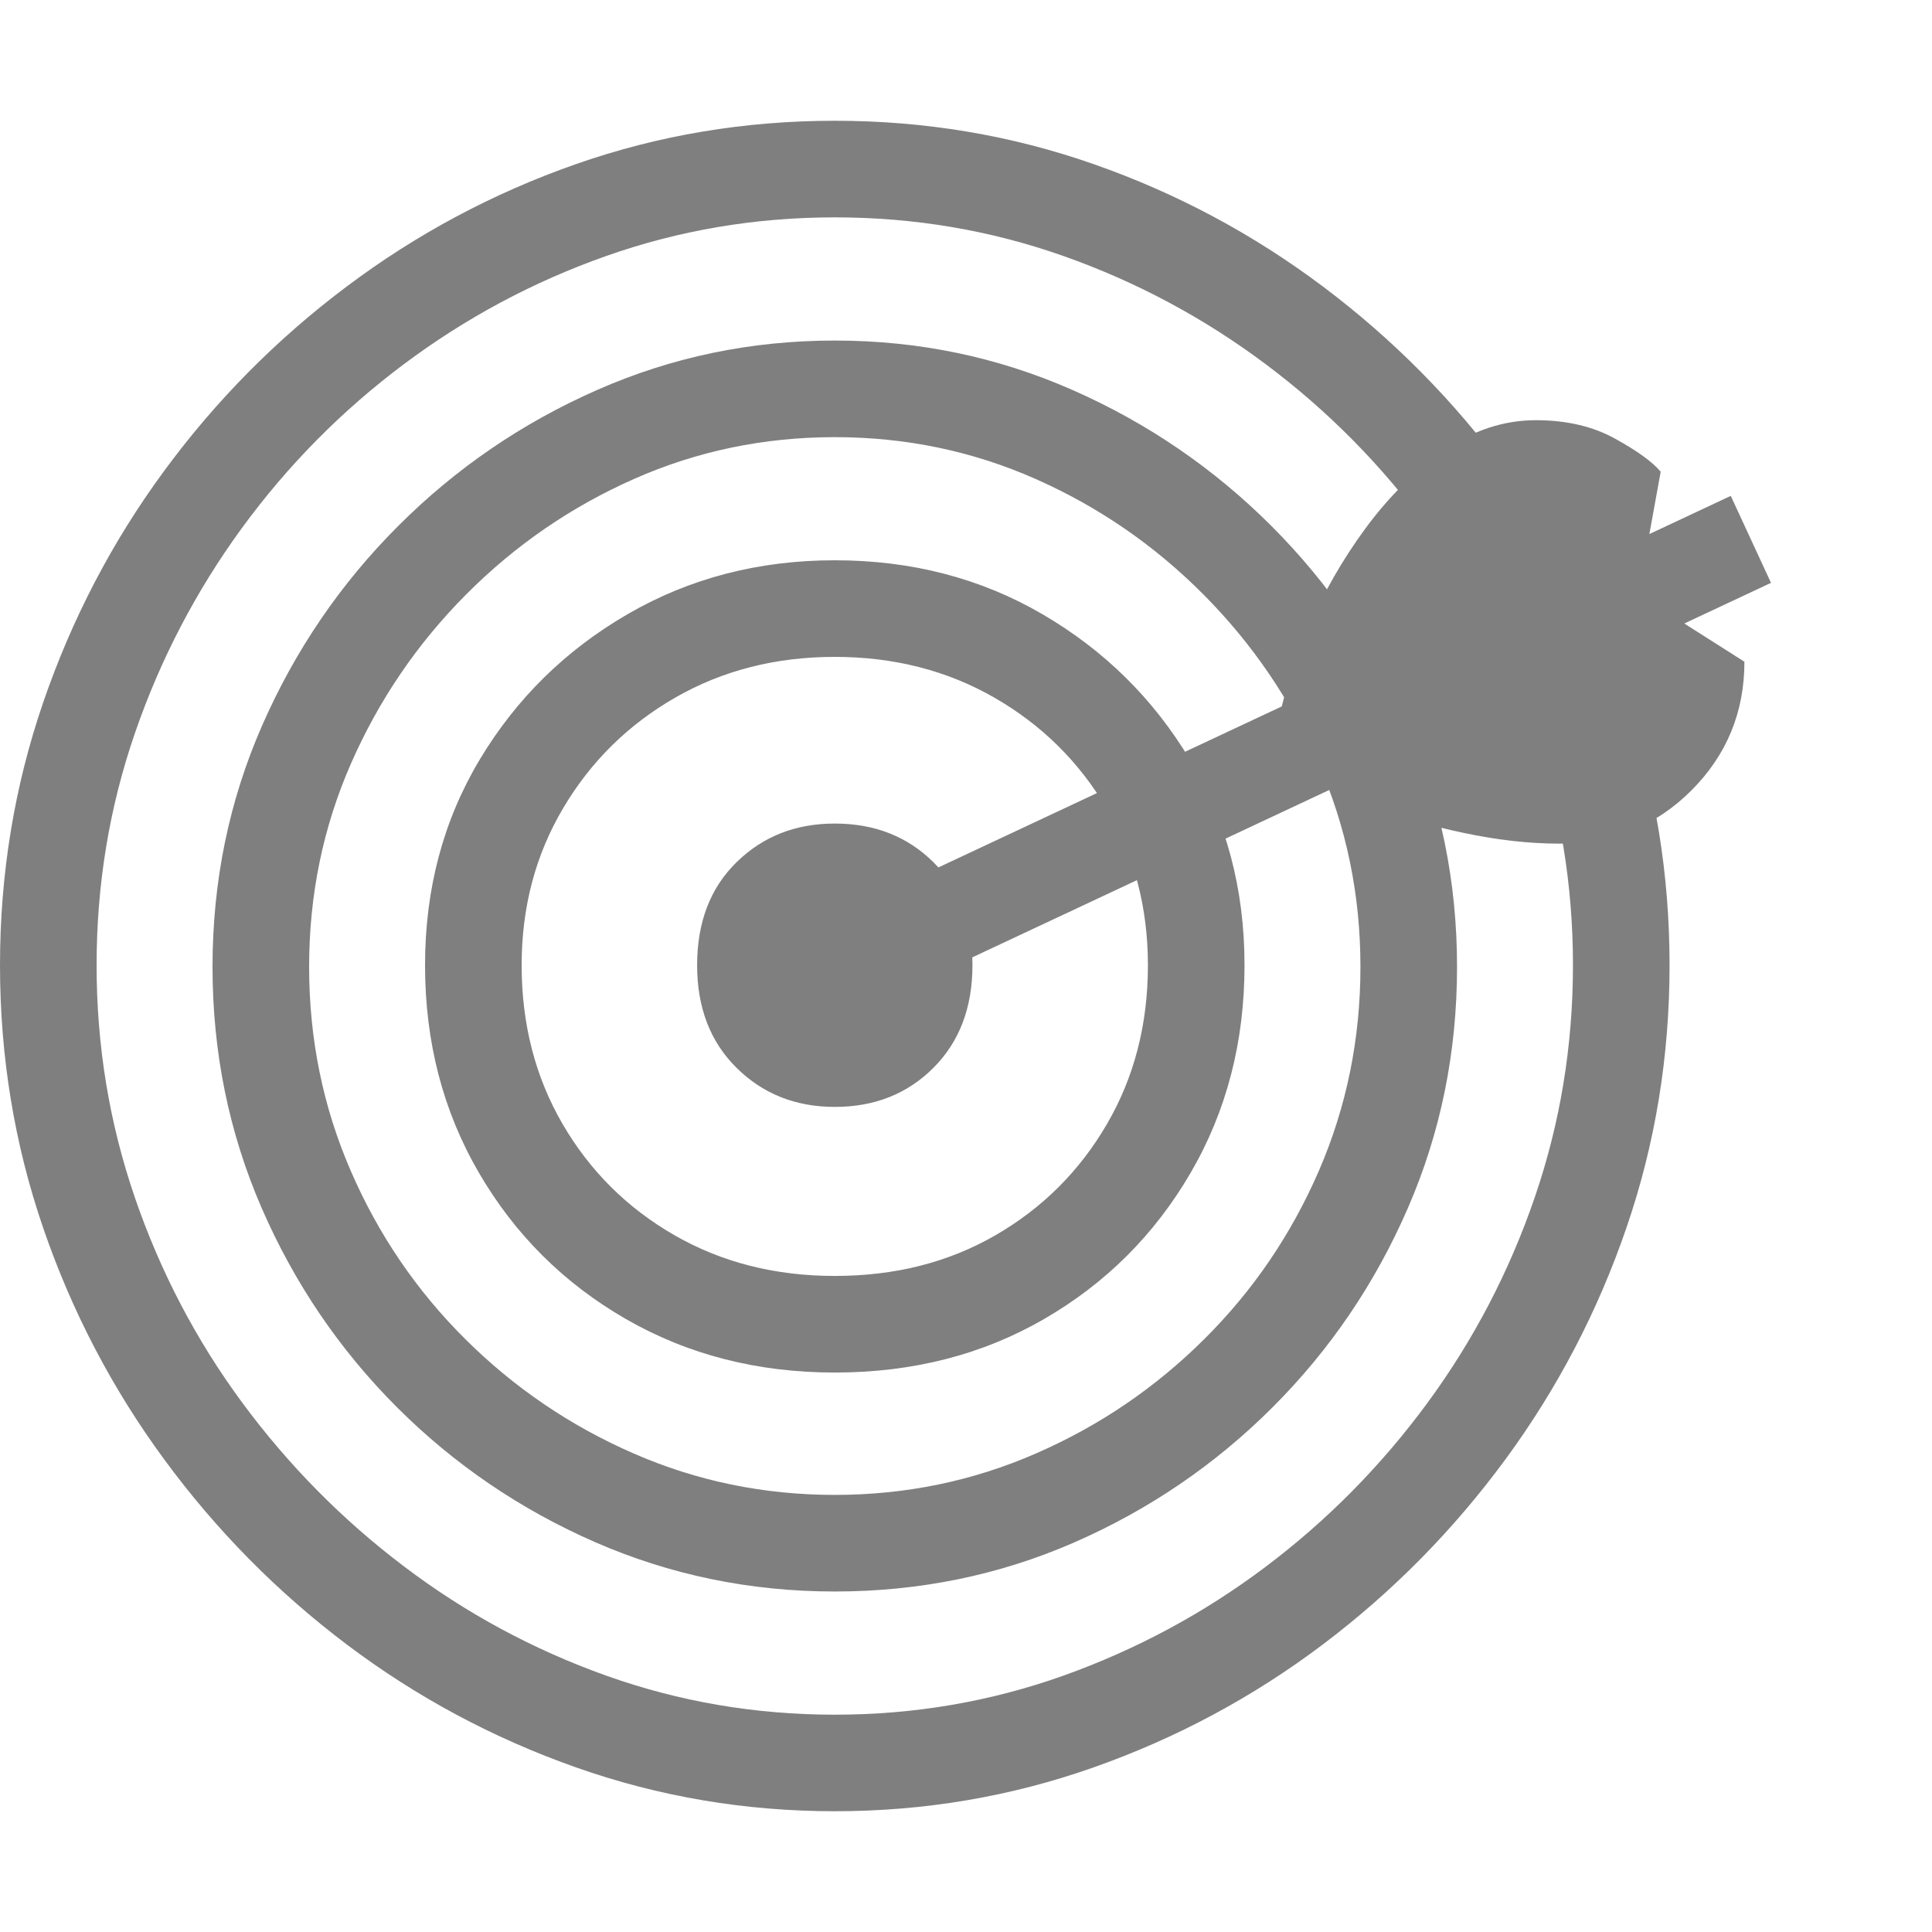 <svg version="1.1" xmlns="http://www.w3.org/2000/svg" style="fill:rgba(0,0,0,1.0)" width="256" height="256" viewBox="0 0 37.5 32.812"><path fill="rgb(127, 127, 127)" d="M16.203 32.812 C14.464 32.812 12.789 32.529 11.18 31.961 C9.57 31.393 8.089 30.599 6.734 29.578 C5.38 28.557 4.198 27.359 3.188 25.984 C2.177 24.609 1.393 23.109 0.836 21.484 C0.279 19.859 0 18.161 0 16.391 C0 14.62 0.279 12.922 0.836 11.297 C1.393 9.672 2.174 8.174 3.18 6.805 C4.185 5.435 5.367 4.24 6.727 3.219 C8.086 2.198 9.568 1.406 11.172 0.844 C12.776 0.281 14.453 -0 16.203 -0 C17.953 -0 19.63 0.281 21.234 0.844 C22.839 1.406 24.32 2.198 25.68 3.219 C27.039 4.24 28.221 5.435 29.227 6.805 C30.232 8.174 31.013 9.672 31.57 11.297 C32.128 12.922 32.406 14.62 32.406 16.391 C32.406 18.161 32.128 19.859 31.57 21.484 C31.013 23.109 30.229 24.609 29.219 25.984 C28.208 27.359 27.026 28.557 25.672 29.578 C24.318 30.599 22.836 31.393 21.227 31.961 C19.617 32.529 17.943 32.812 16.203 32.812 Z M16.203 30.938 C17.745 30.938 19.224 30.685 20.641 30.18 C22.057 29.674 23.365 28.971 24.562 28.07 C25.76 27.169 26.807 26.109 27.703 24.891 C28.599 23.672 29.294 22.341 29.789 20.898 C30.284 19.456 30.531 17.953 30.531 16.391 C30.531 14.828 30.284 13.328 29.789 11.891 C29.294 10.453 28.602 9.125 27.711 7.906 C26.82 6.687 25.773 5.628 24.57 4.727 C23.367 3.826 22.057 3.125 20.641 2.625 C19.224 2.125 17.745 1.875 16.203 1.875 C14.661 1.875 13.182 2.125 11.766 2.625 C10.349 3.125 9.039 3.826 7.836 4.727 C6.633 5.628 5.586 6.687 4.695 7.906 C3.805 9.125 3.112 10.453 2.617 11.891 C2.122 13.328 1.875 14.828 1.875 16.391 C1.875 17.953 2.122 19.456 2.617 20.898 C3.112 22.341 3.807 23.669 4.703 24.883 C5.599 26.096 6.646 27.156 7.844 28.062 C9.042 28.969 10.349 29.674 11.766 30.18 C13.182 30.685 14.661 30.938 16.203 30.938 Z M16.203 28.547 C14.568 28.547 13.021 28.229 11.562 27.594 C10.104 26.958 8.818 26.083 7.703 24.969 C6.589 23.854 5.714 22.565 5.078 21.102 C4.443 19.638 4.125 18.078 4.125 16.422 C4.125 14.766 4.445 13.206 5.086 11.742 C5.727 10.279 6.607 8.987 7.727 7.867 C8.846 6.747 10.133 5.867 11.586 5.227 C13.039 4.586 14.578 4.266 16.203 4.266 C17.828 4.266 19.367 4.586 20.82 5.227 C22.273 5.867 23.56 6.747 24.68 7.867 C25.799 8.987 26.68 10.279 27.32 11.742 C27.961 13.206 28.281 14.766 28.281 16.422 C28.281 18.078 27.964 19.638 27.328 21.102 C26.693 22.565 25.818 23.854 24.703 24.969 C23.589 26.083 22.305 26.958 20.852 27.594 C19.398 28.229 17.849 28.547 16.203 28.547 Z M16.203 26.672 C17.578 26.672 18.88 26.404 20.109 25.867 C21.339 25.331 22.427 24.591 23.375 23.648 C24.323 22.706 25.065 21.615 25.602 20.375 C26.138 19.135 26.406 17.818 26.406 16.422 C26.406 15.026 26.135 13.711 25.594 12.477 C25.052 11.242 24.307 10.148 23.359 9.195 C22.411 8.242 21.326 7.495 20.102 6.953 C18.878 6.411 17.578 6.141 16.203 6.141 C14.828 6.141 13.529 6.411 12.305 6.953 C11.081 7.495 9.995 8.242 9.047 9.195 C8.099 10.148 7.354 11.242 6.812 12.477 C6.271 13.711 6 15.026 6 16.422 C6 17.818 6.268 19.135 6.805 20.375 C7.341 21.615 8.083 22.706 9.031 23.648 C9.979 24.591 11.068 25.331 12.297 25.867 C13.526 26.404 14.828 26.672 16.203 26.672 Z M16.203 24.297 C14.703 24.297 13.352 23.951 12.148 23.258 C10.945 22.565 9.995 21.62 9.297 20.422 C8.599 19.224 8.25 17.88 8.25 16.391 C8.25 14.911 8.604 13.581 9.312 12.398 C10.021 11.216 10.977 10.276 12.18 9.578 C13.383 8.88 14.724 8.531 16.203 8.531 C17.693 8.531 19.036 8.88 20.234 9.578 C21.432 10.276 22.385 11.216 23.094 12.398 C23.802 13.581 24.156 14.911 24.156 16.391 C24.156 17.88 23.807 19.224 23.109 20.422 C22.411 21.62 21.464 22.565 20.266 23.258 C19.068 23.951 17.714 24.297 16.203 24.297 Z M16.203 22.422 C17.37 22.422 18.409 22.159 19.32 21.633 C20.232 21.107 20.953 20.388 21.484 19.477 C22.016 18.565 22.281 17.536 22.281 16.391 C22.281 15.266 22.013 14.25 21.477 13.344 C20.94 12.437 20.214 11.721 19.297 11.195 C18.38 10.669 17.349 10.406 16.203 10.406 C15.057 10.406 14.026 10.669 13.109 11.195 C12.193 11.721 11.466 12.437 10.93 13.344 C10.393 14.25 10.125 15.266 10.125 16.391 C10.125 17.536 10.391 18.565 10.922 19.477 C11.453 20.388 12.177 21.107 13.094 21.633 C14.01 22.159 15.047 22.422 16.203 22.422 Z M16.203 19.141 C15.443 19.141 14.807 18.888 14.297 18.383 C13.786 17.878 13.531 17.214 13.531 16.391 C13.531 15.557 13.786 14.891 14.297 14.391 C14.807 13.891 15.443 13.641 16.203 13.641 C16.974 13.641 17.612 13.891 18.117 14.391 C18.622 14.891 18.875 15.557 18.875 16.391 C18.875 17.214 18.622 17.878 18.117 18.383 C17.612 18.888 16.974 19.141 16.203 19.141 Z M16.781 17.219 L16 15.531 L33.594 7.281 L34.375 8.969 Z M30.266 14.031 C29.682 14.031 29.06 13.961 28.398 13.82 C27.737 13.68 27.115 13.5 26.531 13.281 C25.948 13.062 25.474 12.839 25.109 12.609 L24.781 11.844 C24.885 11.229 25.086 10.573 25.383 9.875 C25.68 9.177 26.055 8.521 26.508 7.906 C26.961 7.292 27.469 6.789 28.031 6.398 C28.594 6.008 29.187 5.812 29.812 5.812 C30.406 5.812 30.919 5.932 31.352 6.172 C31.784 6.411 32.078 6.625 32.234 6.812 L31.953 8.359 L32.531 9.656 L33.859 10.5 C33.859 11.479 33.516 12.312 32.828 13 C32.141 13.688 31.286 14.031 30.266 14.031 Z M37.5 27.344" /></svg>